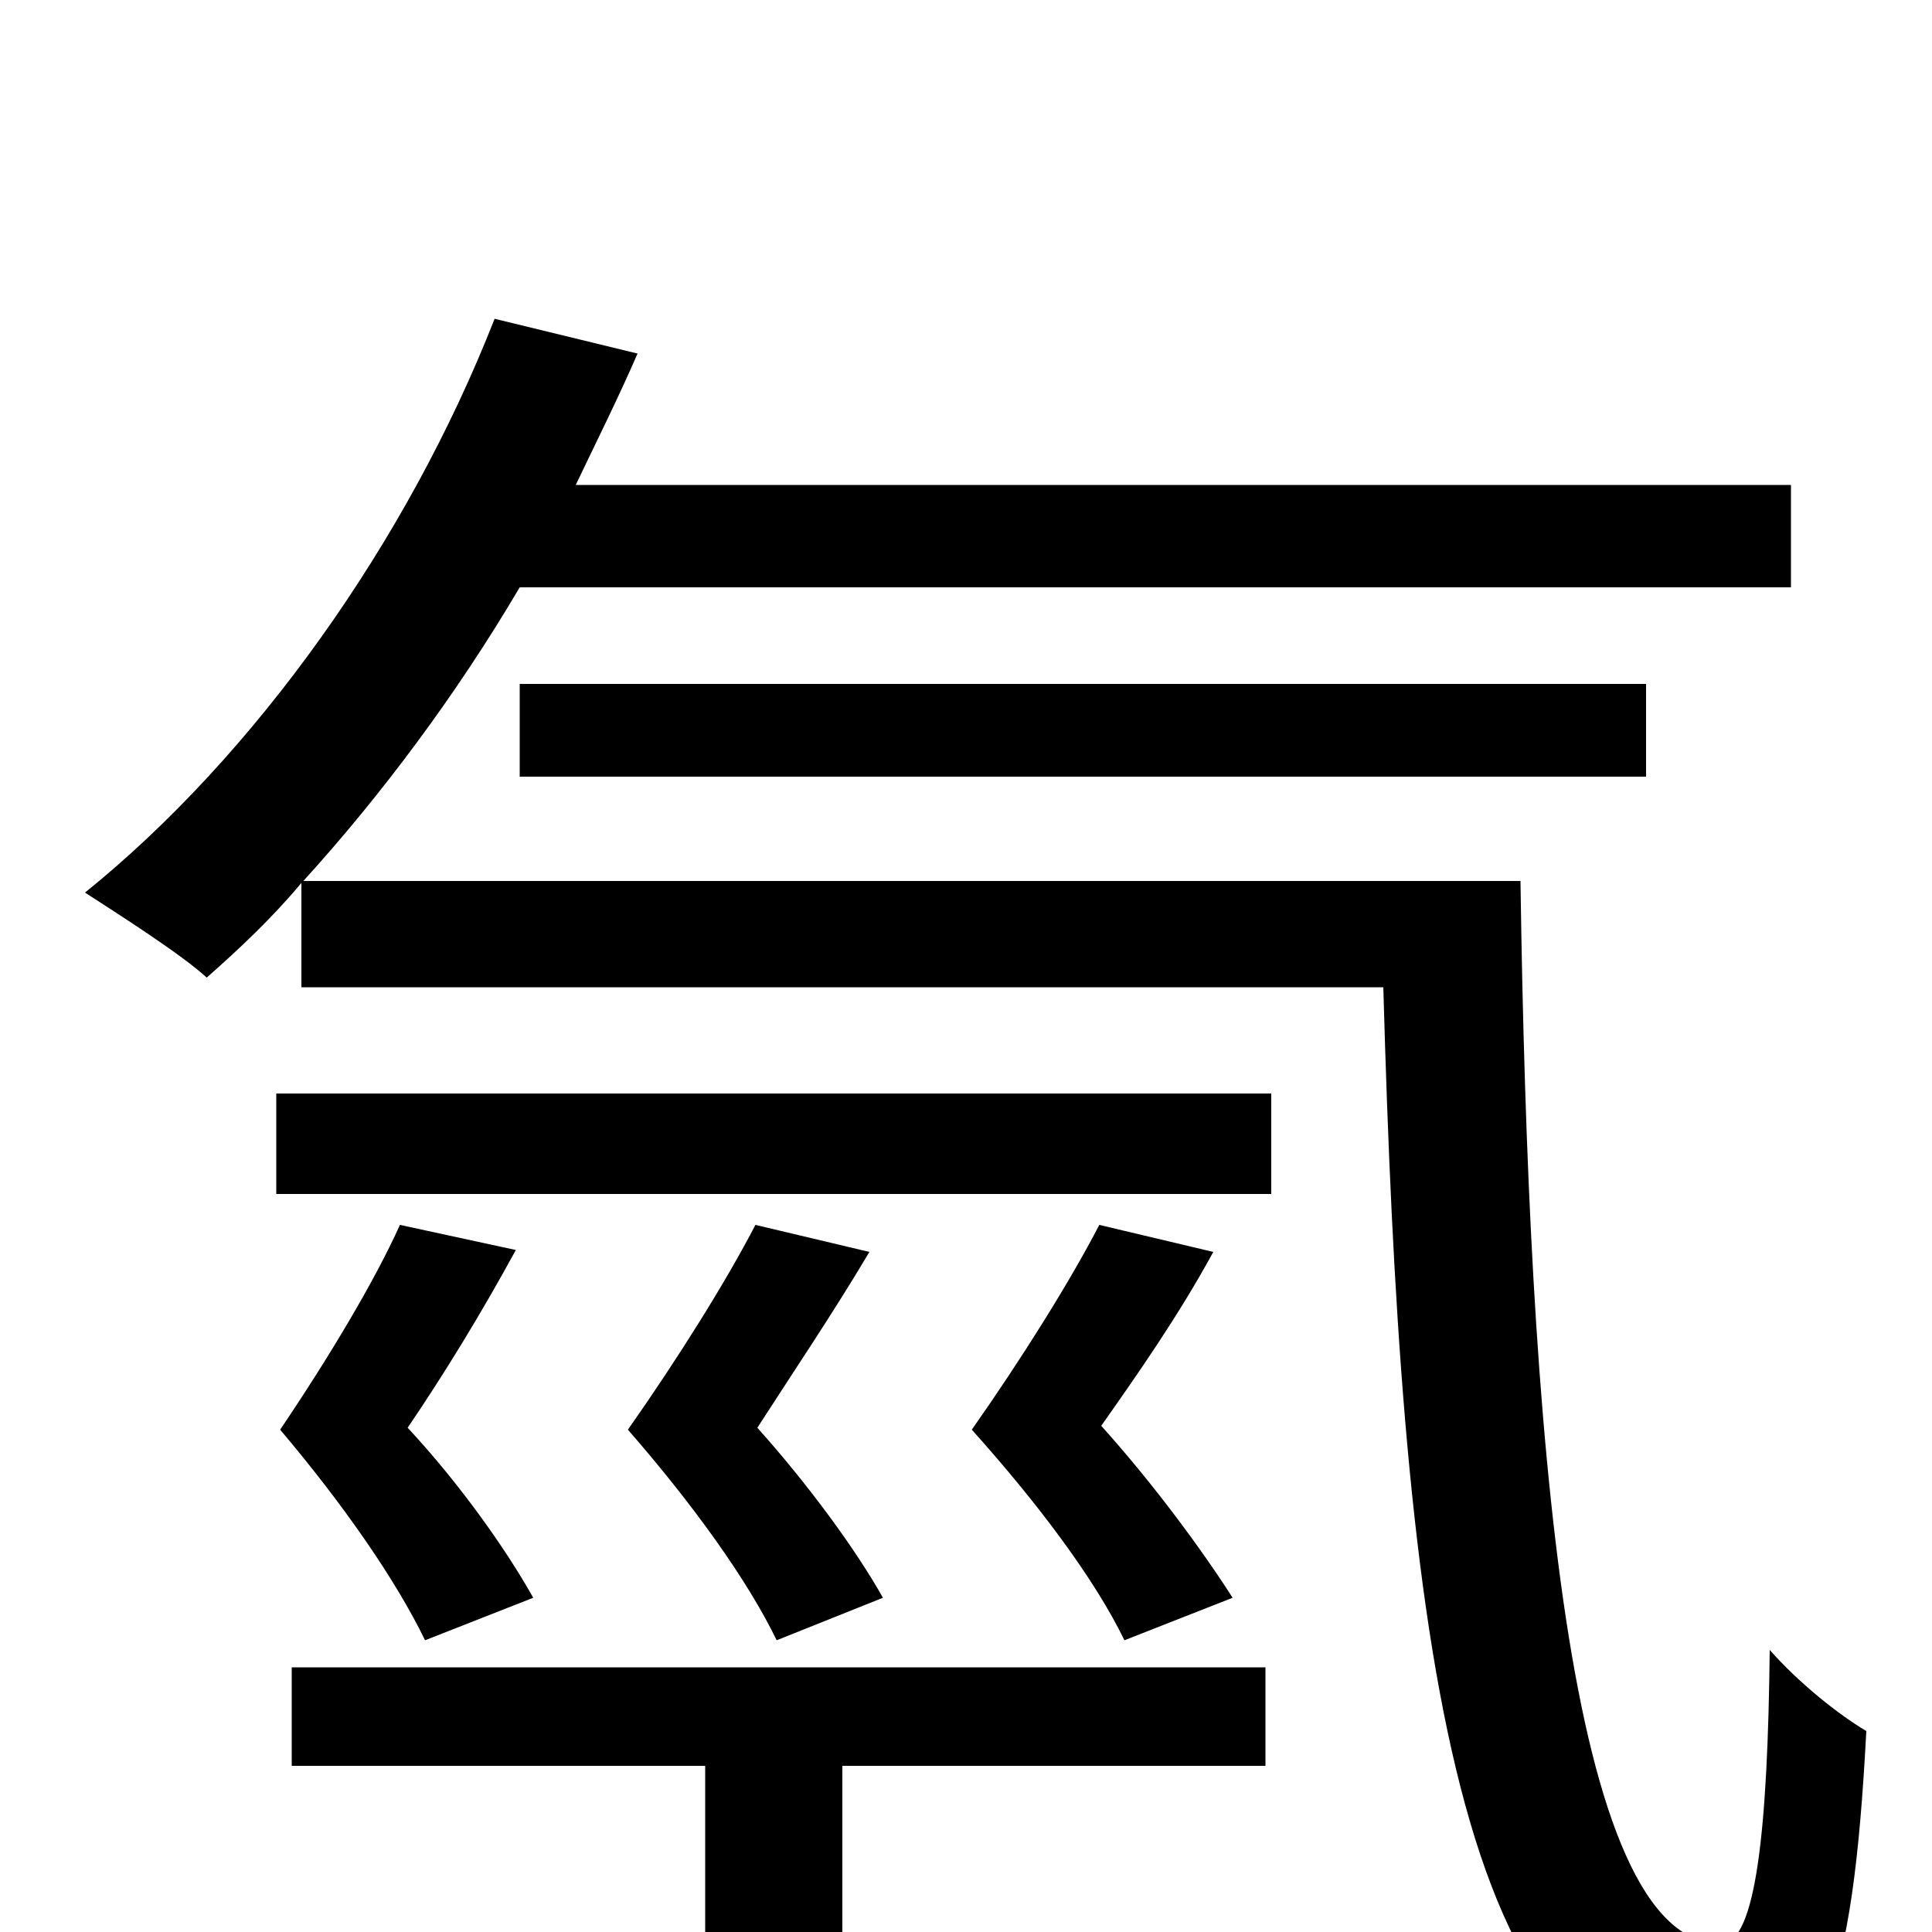 <svg xmlns="http://www.w3.org/2000/svg" viewBox="0 -1000 1000 1000">
	<path fill="#000000" d="M436 -86H655V-137H151V-86H365V0H96V53H709V0H436ZM569 -366C554 -337 529 -297 503 -260C538 -221 567 -182 582 -151L638 -173C622 -198 597 -232 570 -262C589 -289 610 -319 628 -352ZM658 -434H143V-382H658ZM391 -366C376 -337 351 -297 325 -260C359 -221 387 -182 402 -151L457 -173C443 -198 418 -232 392 -261C410 -289 431 -320 450 -352ZM207 -366C194 -337 170 -297 145 -260C178 -221 205 -182 220 -151L276 -173C262 -198 238 -232 211 -261C230 -289 249 -320 267 -353ZM157 -544C197 -588 236 -640 269 -696H927V-749H298C309 -772 320 -794 330 -817L256 -835C211 -720 132 -609 44 -538C61 -527 94 -506 107 -494C124 -509 141 -525 156 -543V-489H716C725 -166 751 78 885 78C943 78 959 29 966 -104C951 -113 931 -129 916 -146C915 -54 909 6 891 6C811 7 791 -261 787 -544ZM852 -598V-646H269V-598Z"/>
</svg>
